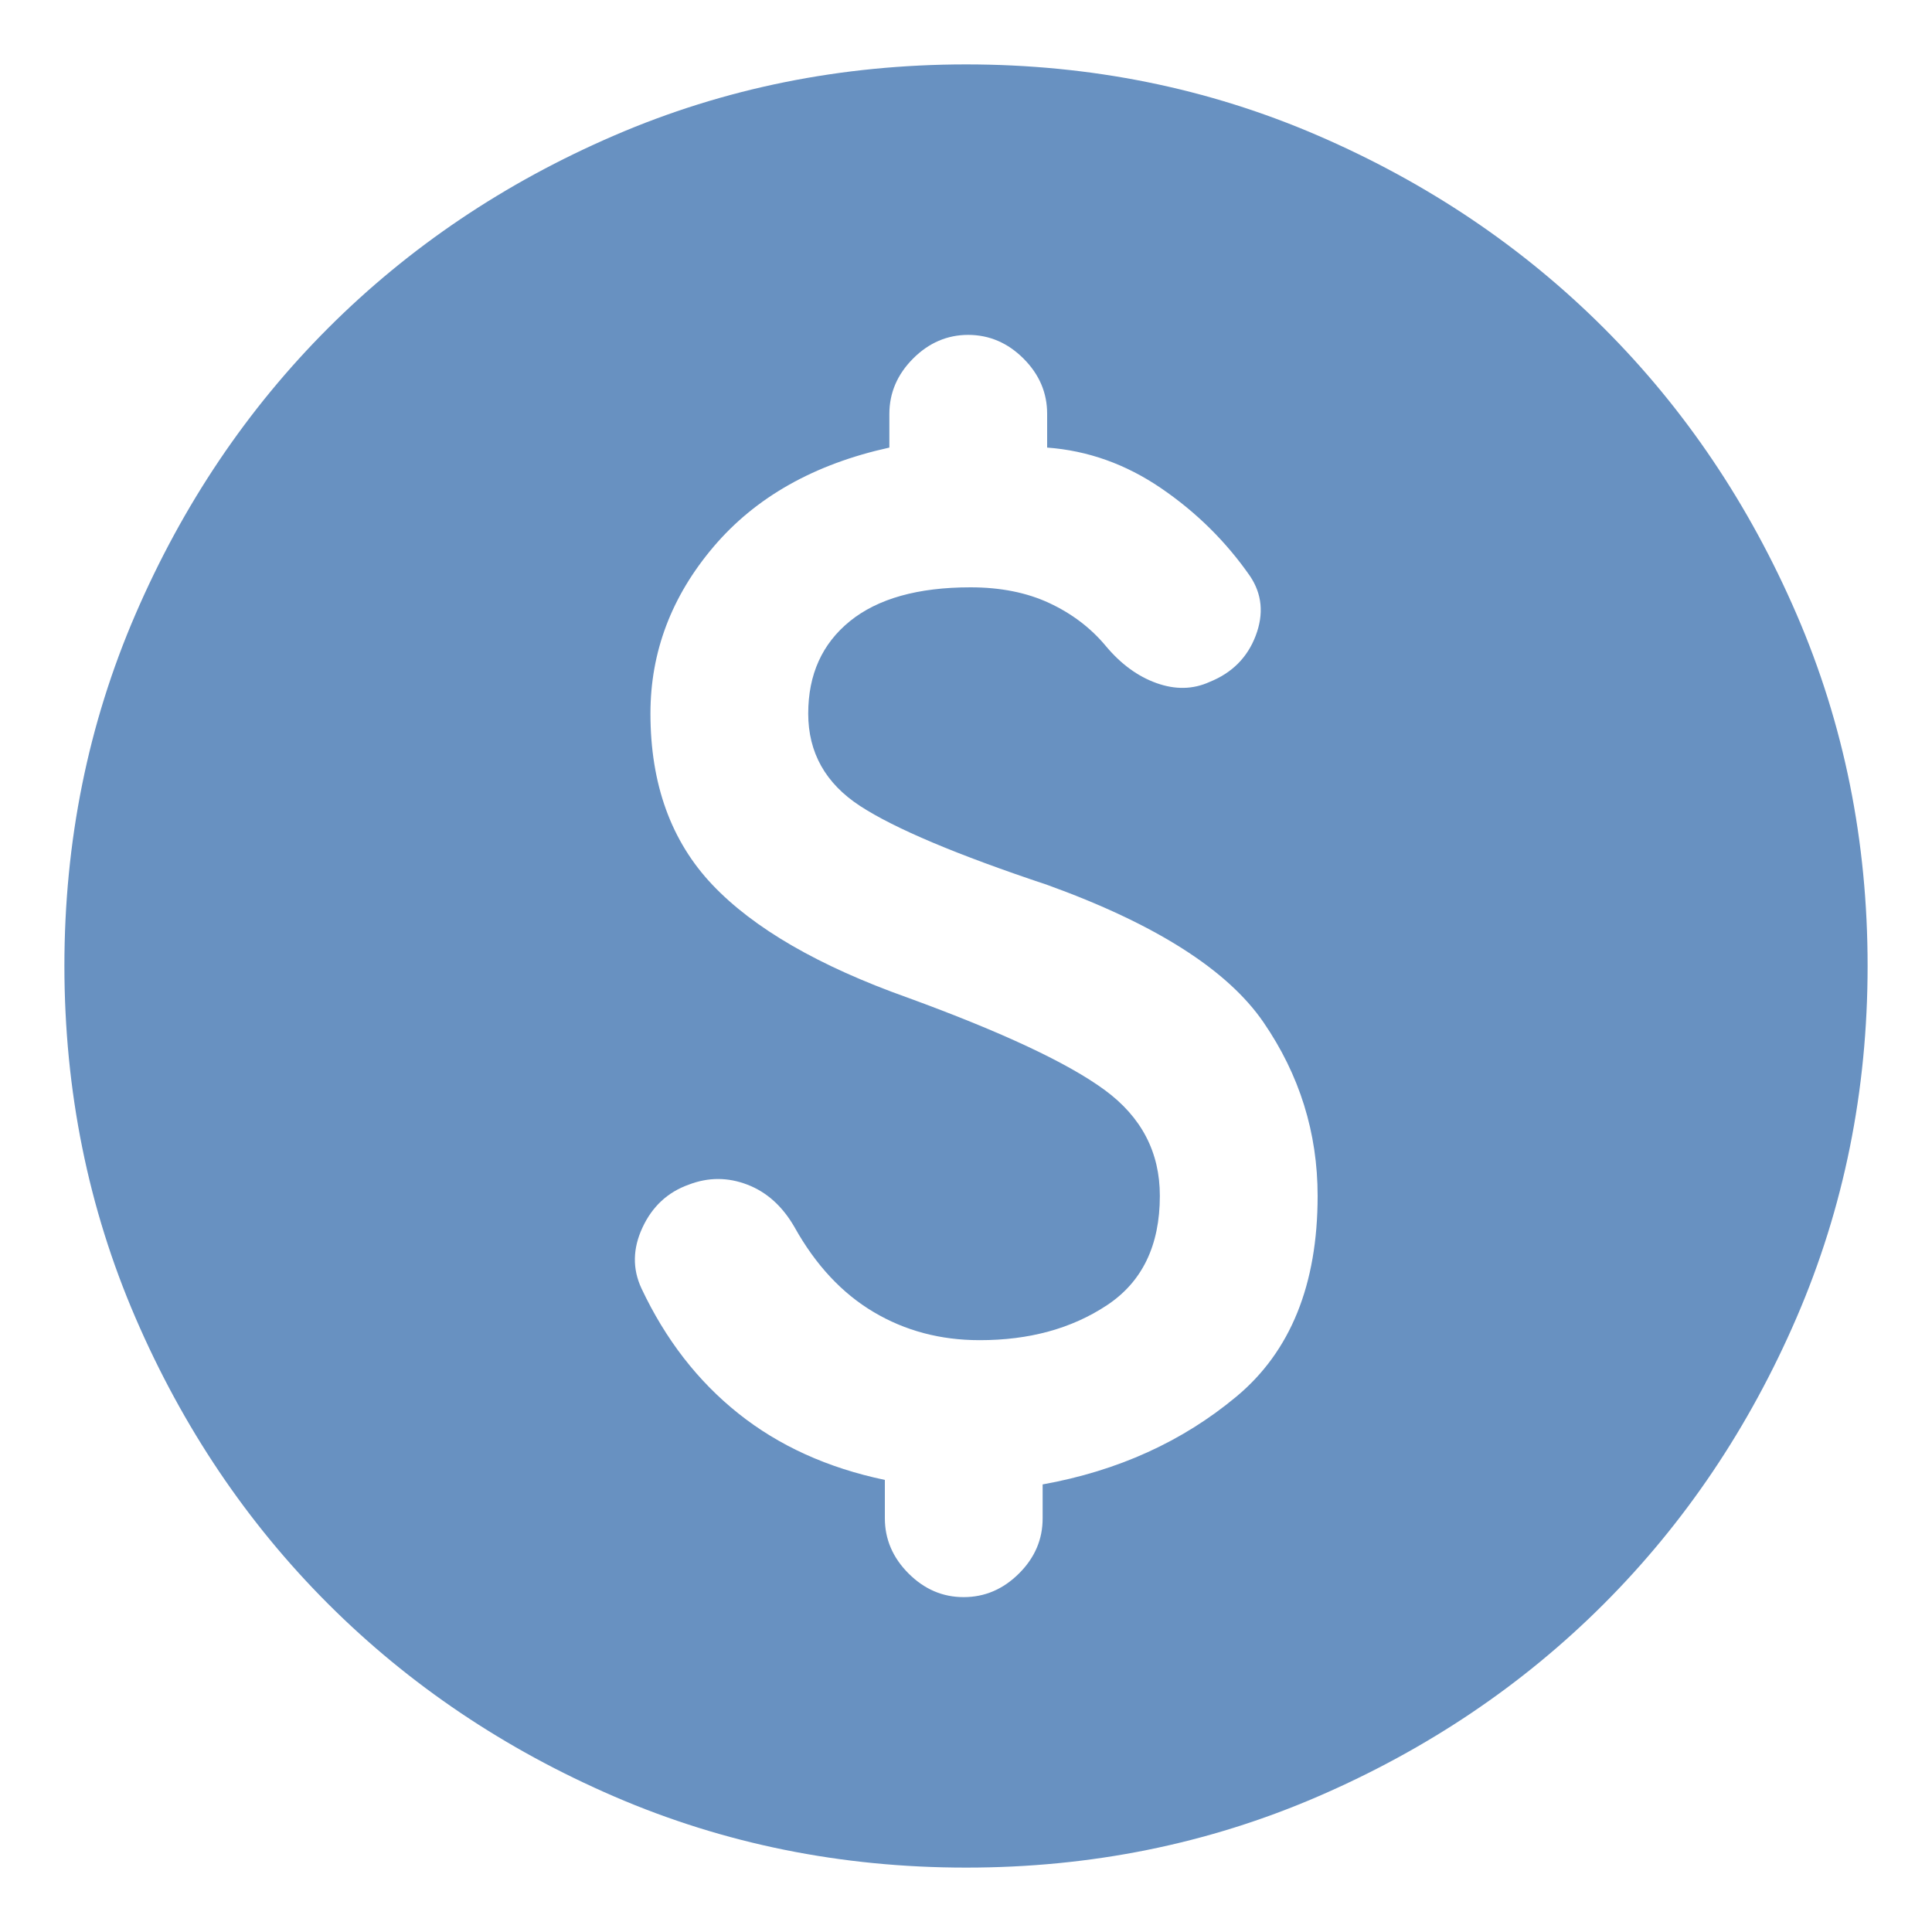 <svg width="60" height="60" viewBox="0 0 60 60" fill="none" xmlns="http://www.w3.org/2000/svg">
<path d="M30 58C26.127 58 22.487 57.264 19.08 55.794C15.673 54.323 12.71 52.328 10.19 49.81C7.67 47.29 5.675 44.327 4.206 40.92C2.737 37.513 2.002 33.873 2 30C2 26.127 2.735 22.487 4.206 19.08C5.677 15.673 7.672 12.71 10.19 10.19C12.71 7.67 15.673 5.675 19.08 4.206C22.487 2.737 26.127 2.002 30 2C33.873 2 37.513 2.735 40.92 4.206C44.327 5.677 47.29 7.672 49.81 10.19C52.33 12.71 54.325 15.673 55.796 19.08C57.267 22.487 58.002 26.127 58 30C58 33.873 57.264 37.513 55.794 40.92C54.323 44.327 52.328 47.29 49.81 49.81C47.29 52.33 44.327 54.325 40.92 55.796C37.513 57.267 33.873 58.002 30 58ZM29.93 49.6C30.583 49.6 31.155 49.355 31.646 48.866C32.137 48.377 32.382 47.805 32.38 47.15V46.1C34.713 45.68 36.72 44.77 38.4 43.37C40.08 41.97 40.92 39.893 40.92 37.14C40.92 35.18 40.36 33.383 39.24 31.75C38.12 30.117 35.88 28.693 32.52 27.48C29.72 26.547 27.783 25.73 26.71 25.03C25.637 24.33 25.1 23.373 25.1 22.16C25.1 20.947 25.532 19.99 26.396 19.29C27.261 18.59 28.509 18.24 30.14 18.24C31.073 18.24 31.89 18.403 32.59 18.73C33.29 19.057 33.873 19.5 34.34 20.06C34.807 20.62 35.332 21.005 35.916 21.214C36.501 21.423 37.048 21.412 37.56 21.18C38.26 20.9 38.739 20.421 38.996 19.744C39.254 19.066 39.195 18.448 38.82 17.89C38.073 16.817 37.152 15.907 36.056 15.16C34.961 14.413 33.782 13.993 32.52 13.9V12.85C32.52 12.197 32.276 11.626 31.786 11.136C31.297 10.647 30.725 10.402 30.07 10.4C29.417 10.4 28.846 10.646 28.356 11.136C27.867 11.627 27.622 12.198 27.62 12.85V13.9C25.287 14.413 23.467 15.44 22.16 16.98C20.853 18.52 20.2 20.247 20.2 22.16C20.2 24.353 20.842 26.127 22.126 27.48C23.411 28.833 25.428 30 28.18 30.98C31.12 32.053 33.162 33.01 34.306 33.85C35.451 34.69 36.022 35.787 36.02 37.14C36.02 38.68 35.472 39.812 34.376 40.536C33.281 41.261 31.962 41.622 30.42 41.62C29.207 41.62 28.11 41.329 27.13 40.746C26.15 40.164 25.333 39.288 24.68 38.12C24.307 37.467 23.817 37.023 23.21 36.79C22.603 36.557 21.997 36.557 21.39 36.79C20.737 37.023 20.258 37.467 19.954 38.12C19.649 38.773 19.638 39.403 19.92 40.01C20.667 41.597 21.67 42.892 22.93 43.896C24.19 44.901 25.707 45.589 27.48 45.96V47.15C27.48 47.803 27.726 48.376 28.216 48.866C28.707 49.357 29.279 49.602 29.93 49.6Z" fill="#6891C1"/>
</svg>
